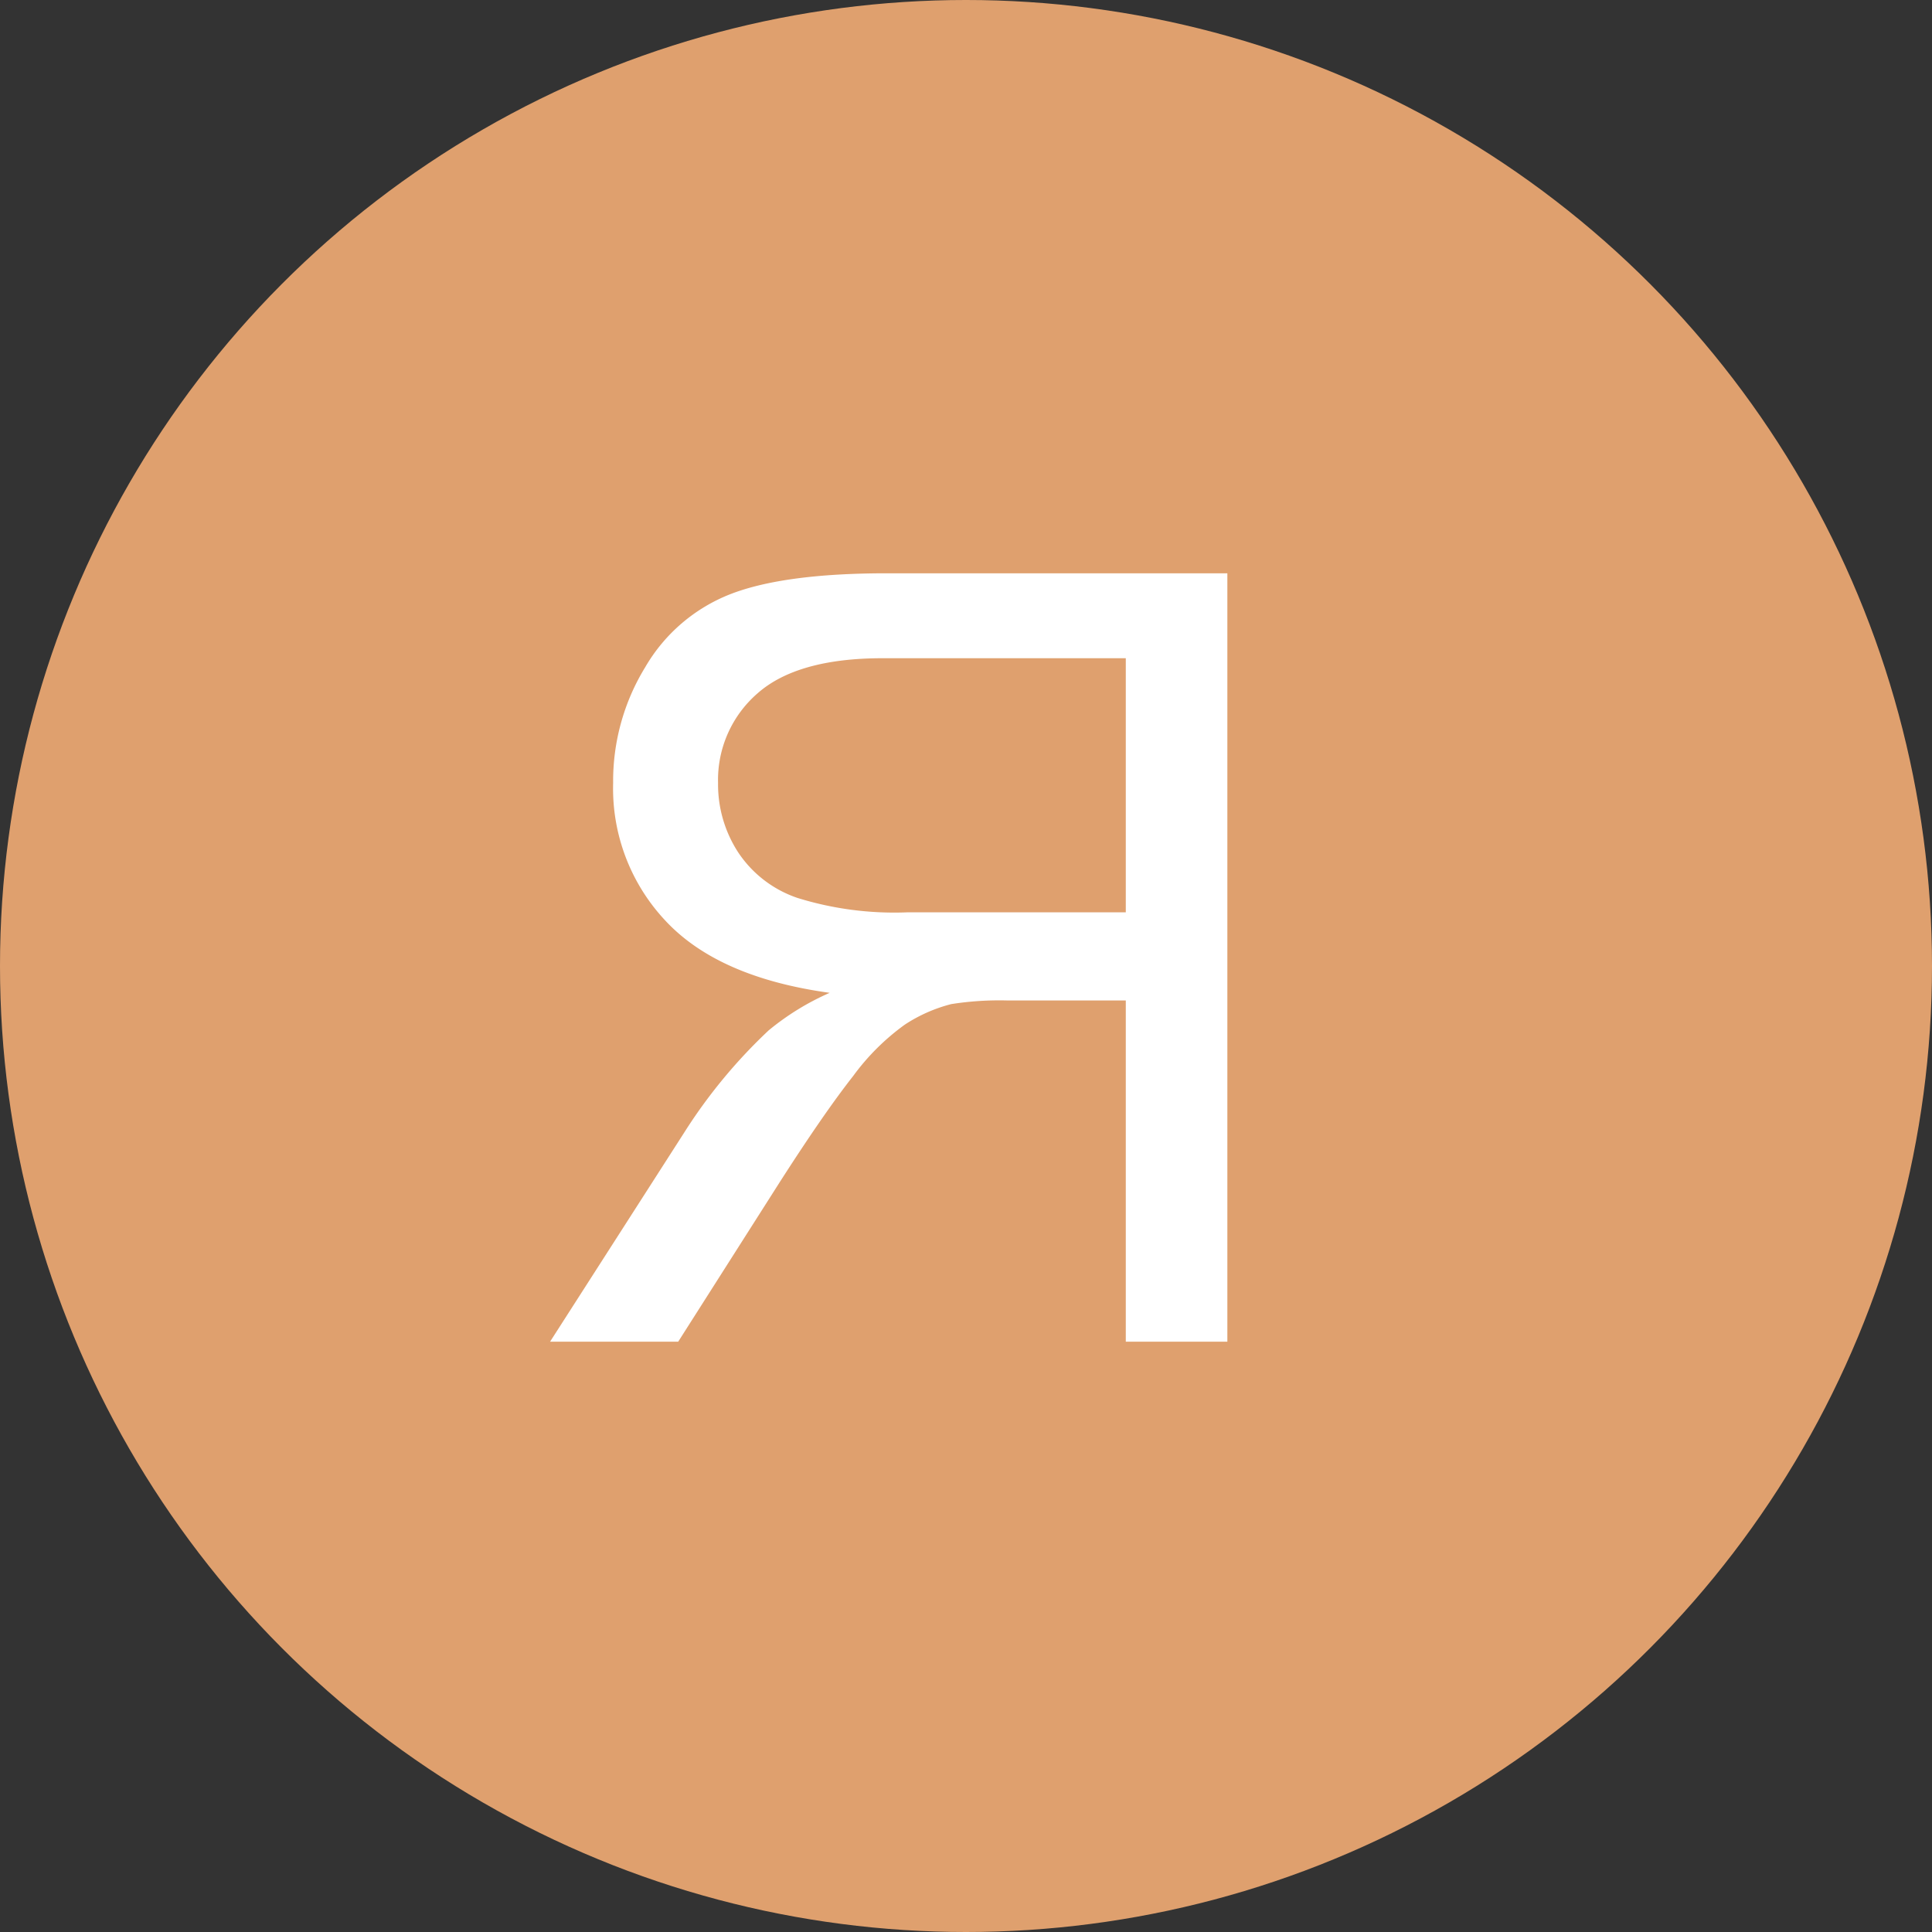 <svg xmlns="http://www.w3.org/2000/svg" width="144" height="144" viewBox="0 0 144 144">
	<rect x="0" y="0" width="144" height="144" fill="#333333" stroke="none"/>
	<circle fill="#dfa06e" cx="72" cy="72" r="72"/>
	<path fill="#fff" d="M83.91,100V74.57H75.12a23,23,0,0,0-4.22.27,11.47,11.47,0,0,0-3.46,1.53,17.29,17.29,0,0,0-3.85,3.83q-2.15,2.73-5.46,7.89L50.55,100H41L51,84.41a39.29,39.29,0,0,1,6.29-7.61A19.31,19.31,0,0,1,61.84,74q-8.25-1.14-12.19-5.32A14.39,14.39,0,0,1,45.7,58.36a16.23,16.23,0,0,1,2.39-8.63,12.68,12.68,0,0,1,6.36-5.45q4-1.55,11.64-1.55H91.48V100Zm0-50.94H65.78c-4.24,0-7.35.88-9.32,2.62a8.54,8.54,0,0,0-2.94,6.68A9.28,9.28,0,0,0,55,63.5a8.61,8.61,0,0,0,4.45,3.43A24.34,24.34,0,0,0,67.62,68H83.91Z"/>
</svg>